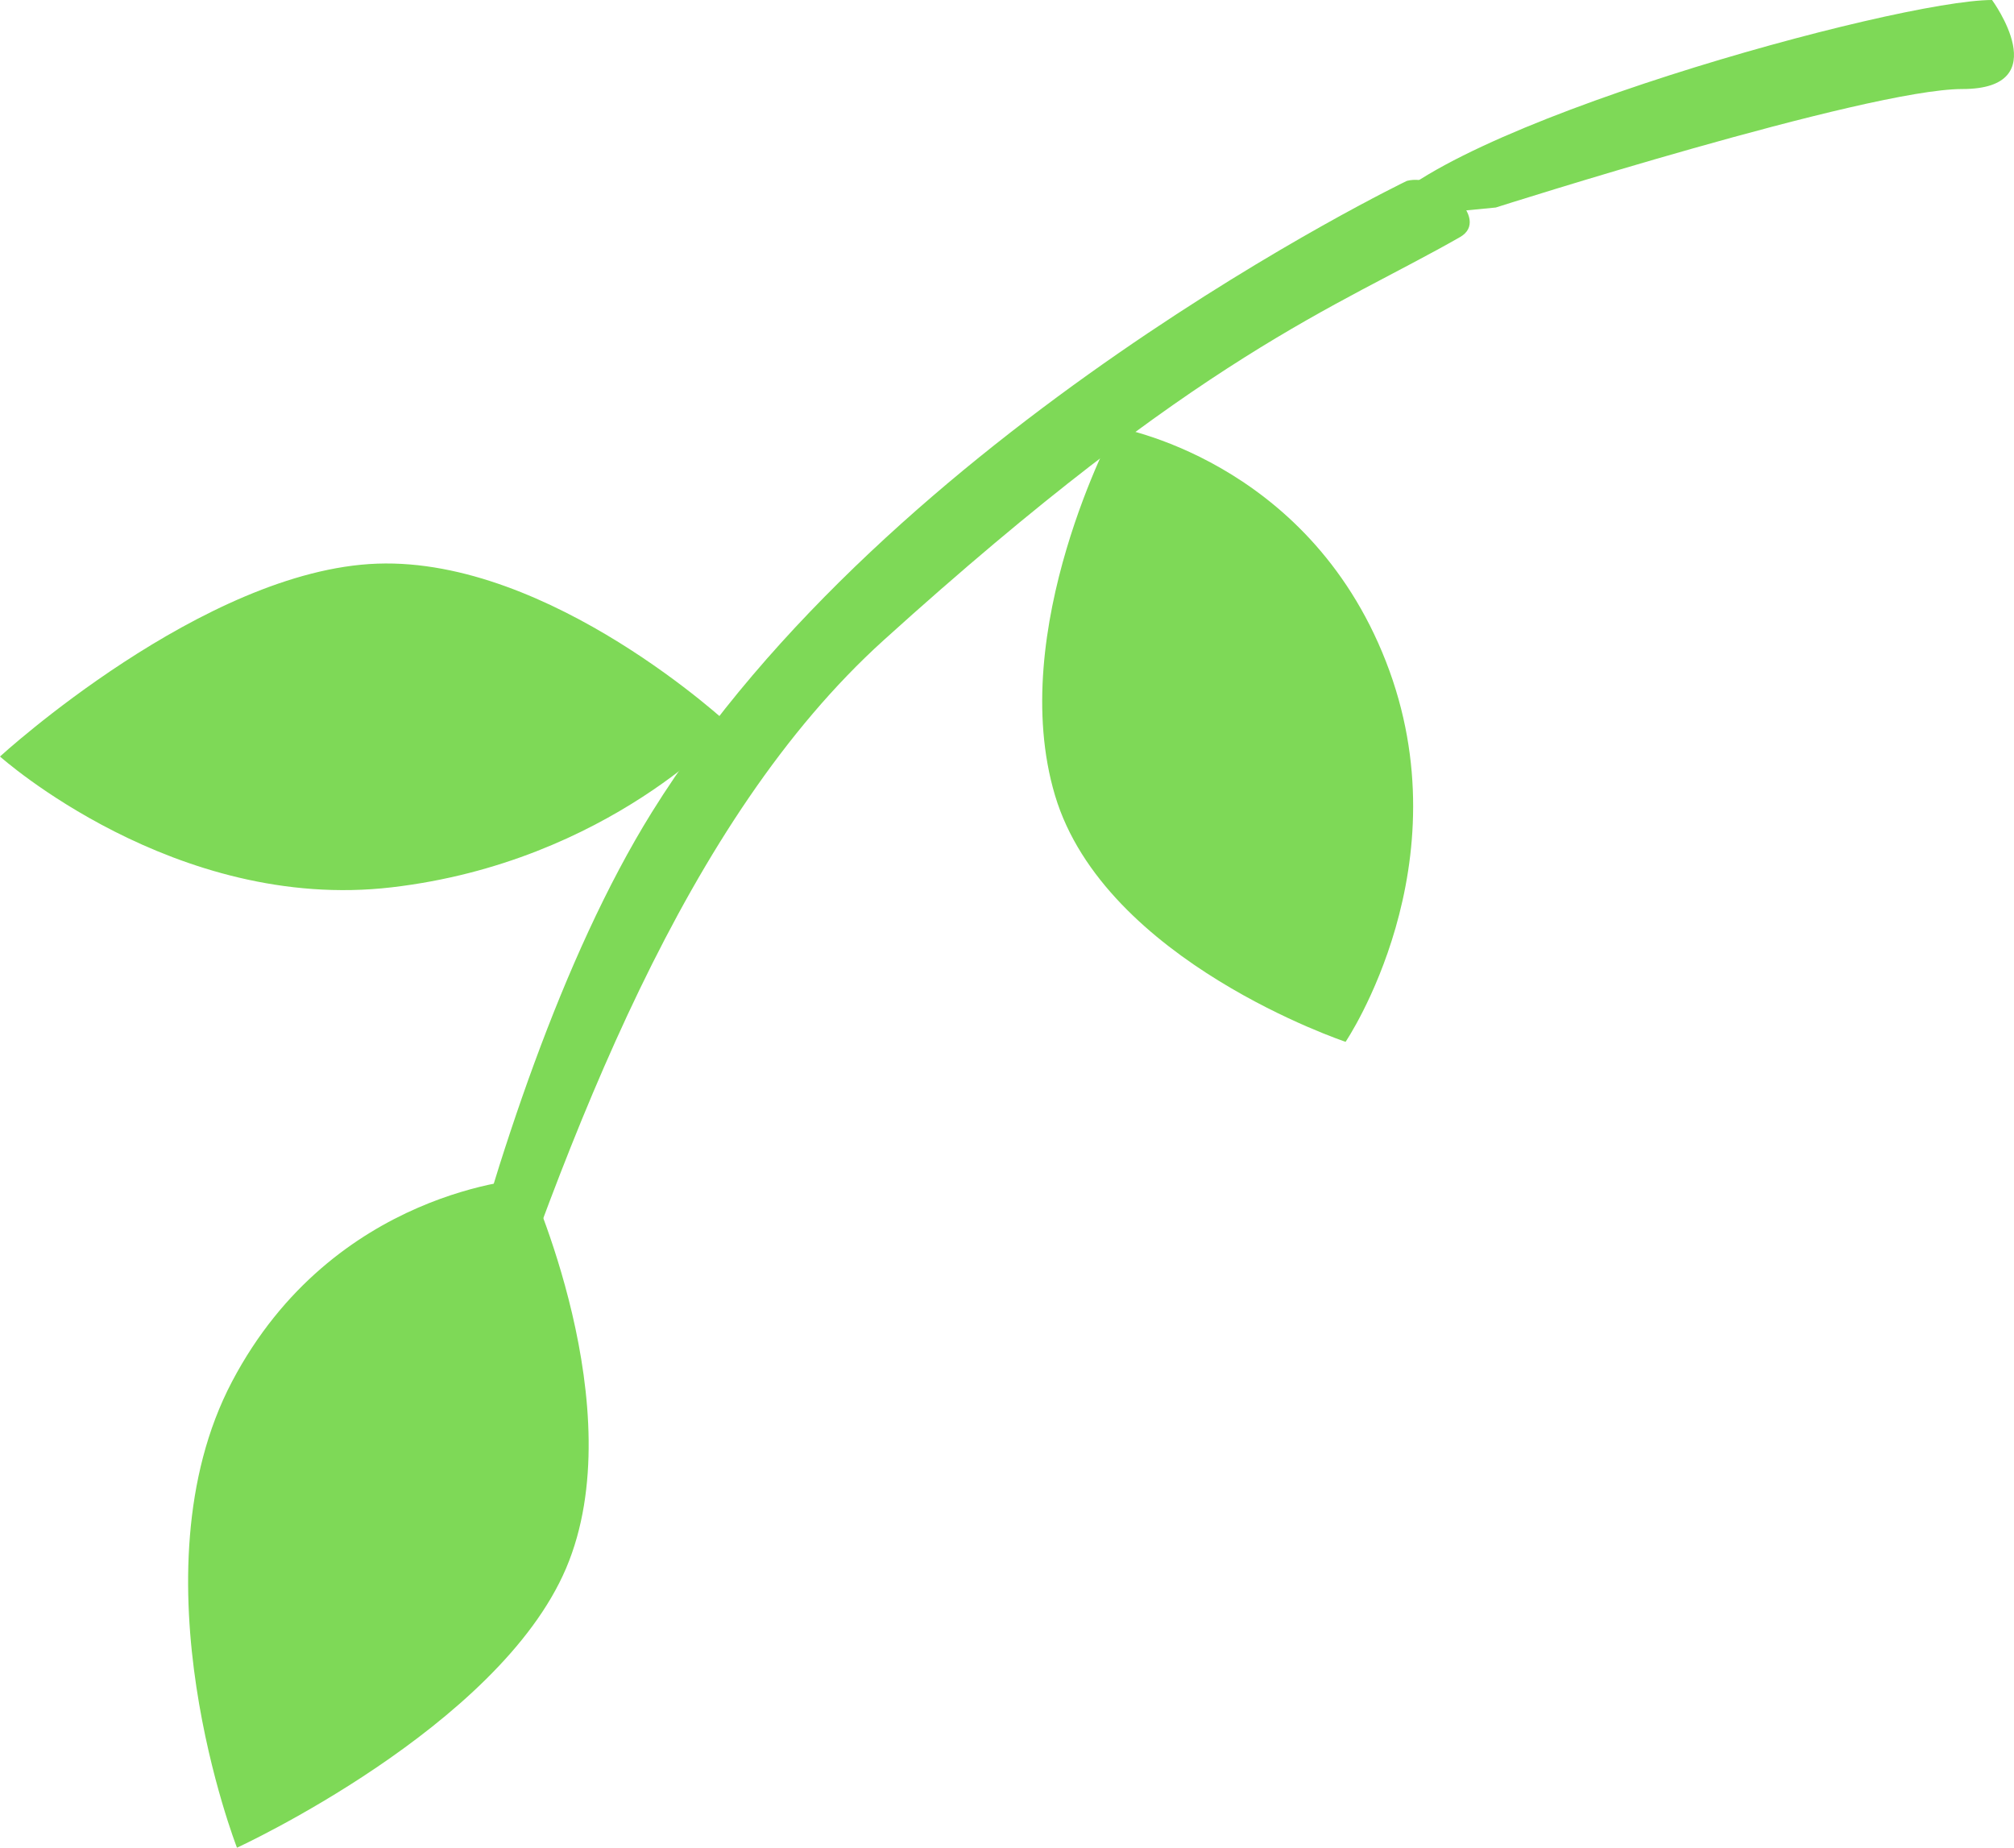 <?xml version="1.0" encoding="UTF-8" standalone="no"?>
<svg
   width="80.113"
   zoomAndPan="magnify"
   viewBox="0 0 60.085 55.125"
   height="73.5"
   preserveAspectRatio="xMidYMid"
   version="1.0"
   id="svg15390"
   sodipodi:docname="third last (1).svg"
   inkscape:version="1.2 (dc2aedaf03, 2022-05-15)"
   xmlns:inkscape="http://www.inkscape.org/namespaces/inkscape"
   xmlns:sodipodi="http://sodipodi.sourceforge.net/DTD/sodipodi-0.dtd"
   xmlns="http://www.w3.org/2000/svg"
   xmlns:svg="http://www.w3.org/2000/svg">
  <sodipodi:namedview
     id="namedview15392"
     pagecolor="#505050"
     bordercolor="#eeeeee"
     borderopacity="1"
     inkscape:showpageshadow="0"
     inkscape:pageopacity="0"
     inkscape:pagecheckerboard="0"
     inkscape:deskcolor="#505050"
     showgrid="false"
     inkscape:zoom="2.9698485"
     inkscape:cx="201.18872"
     inkscape:cy="218.52967"
     inkscape:window-width="1366"
     inkscape:window-height="705"
     inkscape:window-x="-8"
     inkscape:window-y="-8"
     inkscape:window-maximized="1"
     inkscape:current-layer="svg15390" />
  <defs
     id="defs15276" />
  <path
     fill="#7ed957"
     d="m 59.43,-1.557917e-7 c -2.836,0 -16.664,3.805 -18.438,6.543 l 3.633,-0.352 c 0,0 11.082,-3.535 13.918,-3.535 2.84,0 0.887,-2.656 0.887,-2.656 z m 0,0"
     fill-opacity="1"
     fill-rule="nonzero"
     id="path15278" />
  <path
     fill="#7ed957"
     d="m 41.969,5.398 c 0,0 -15.426,7.426 -22.52,18.832 -5.391,8.672 -7.891,24.496 -7.891,24.496 0,0 -0.121,1.594 2.574,-6.457 2.836,-8.488 6.289,-17.793 12.23,-23.168 9.484,-8.578 13.473,-9.902 17.195,-12.027 0.941,-0.535 -0.617,-1.941 -1.59,-1.676 z m 0,0"
     fill-opacity="1"
     fill-rule="nonzero"
     id="path15286" />
  <path
     fill="#7ed957"
     d="m 15.734,35.168 c 0,0 -5.781,0.293 -8.812,6.051 -3.031,5.762 0.148,13.906 0.148,13.906 0,0 7.801,-3.586 9.82,-8.34 2.02,-4.754 -1.156,-11.617 -1.156,-11.617 z m 6.051,-13.52 c 0,0 -3.613,4.066 -10.094,4.824 C 5.211,27.234 -1.1667799e-5,22.57 -1.1667799e-5,22.57 c 0,0 6.082,-5.574 11.258,-5.754 5.172,-0.184 10.527,4.832 10.527,4.832 z m 11.48,-8.906 c 0,0 5.715,0.93 8.082,6.992 2.371,6.066 -1.203,11.348 -1.203,11.348 0,0 -7.188,-2.398 -8.668,-7.348 -1.477,-4.945 1.789,-10.992 1.789,-10.992 z m 0,0"
     fill-opacity="1"
     fill-rule="nonzero"
     id="path15288" />
</svg>
